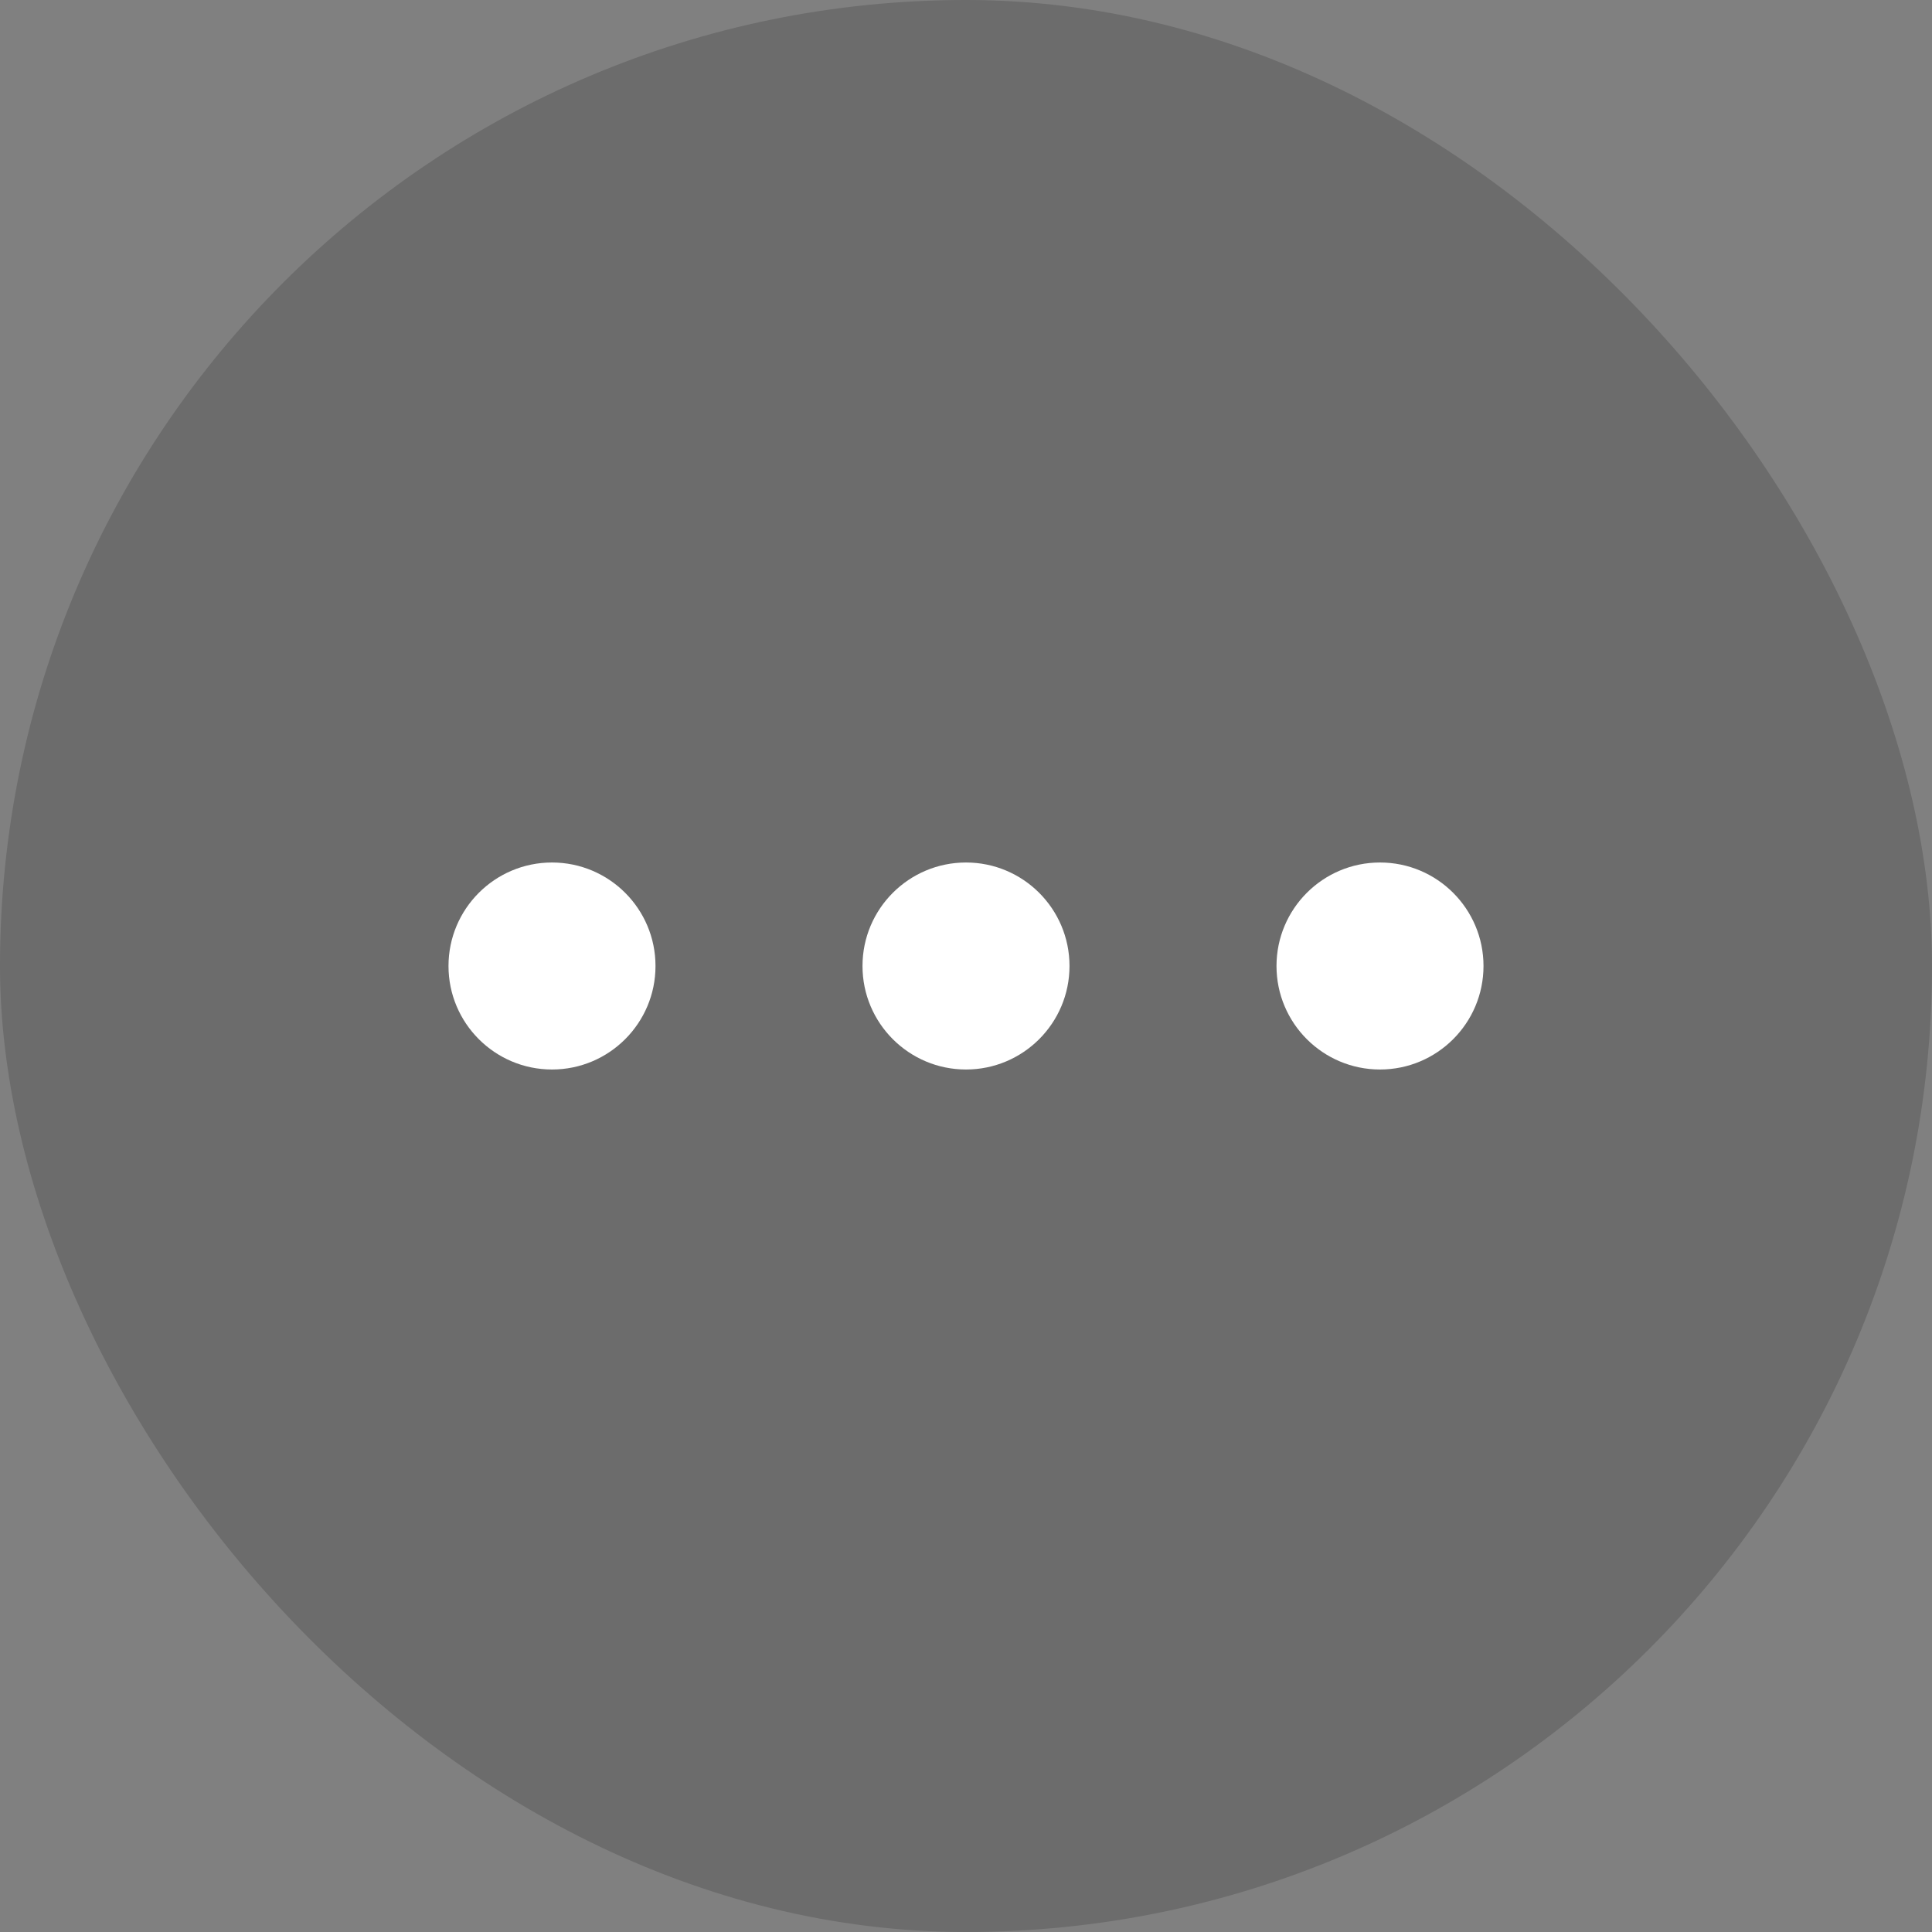 <svg width="28" height="28" viewBox="0 0 28 28" fill="none" xmlns="http://www.w3.org/2000/svg">
<rect x="0" y="0" width="28" height="28" fill="#808080" stroke="none"/>
<rect width="28" height="28" rx="14" fill="black" fill-opacity="0.16"/>
<path d="M6.5 14C6.5 13.172 7.172 12.5 8 12.5C8.828 12.5 9.5 13.172 9.5 14C9.5 14.828 8.828 15.5 8 15.5C7.172 15.5 6.5 14.828 6.5 14Z" fill="white"/>
<path d="M12.5 14C12.5 13.172 13.172 12.5 14 12.5C14.828 12.5 15.5 13.172 15.5 14C15.5 14.828 14.828 15.5 14 15.5C13.172 15.5 12.5 14.828 12.5 14Z" fill="white"/>
<path d="M18.5 14C18.5 13.172 19.172 12.5 20 12.5C20.828 12.5 21.5 13.172 21.5 14C21.5 14.828 20.828 15.5 20 15.5C19.172 15.5 18.5 14.828 18.5 14Z" fill="white"/>
</svg>

